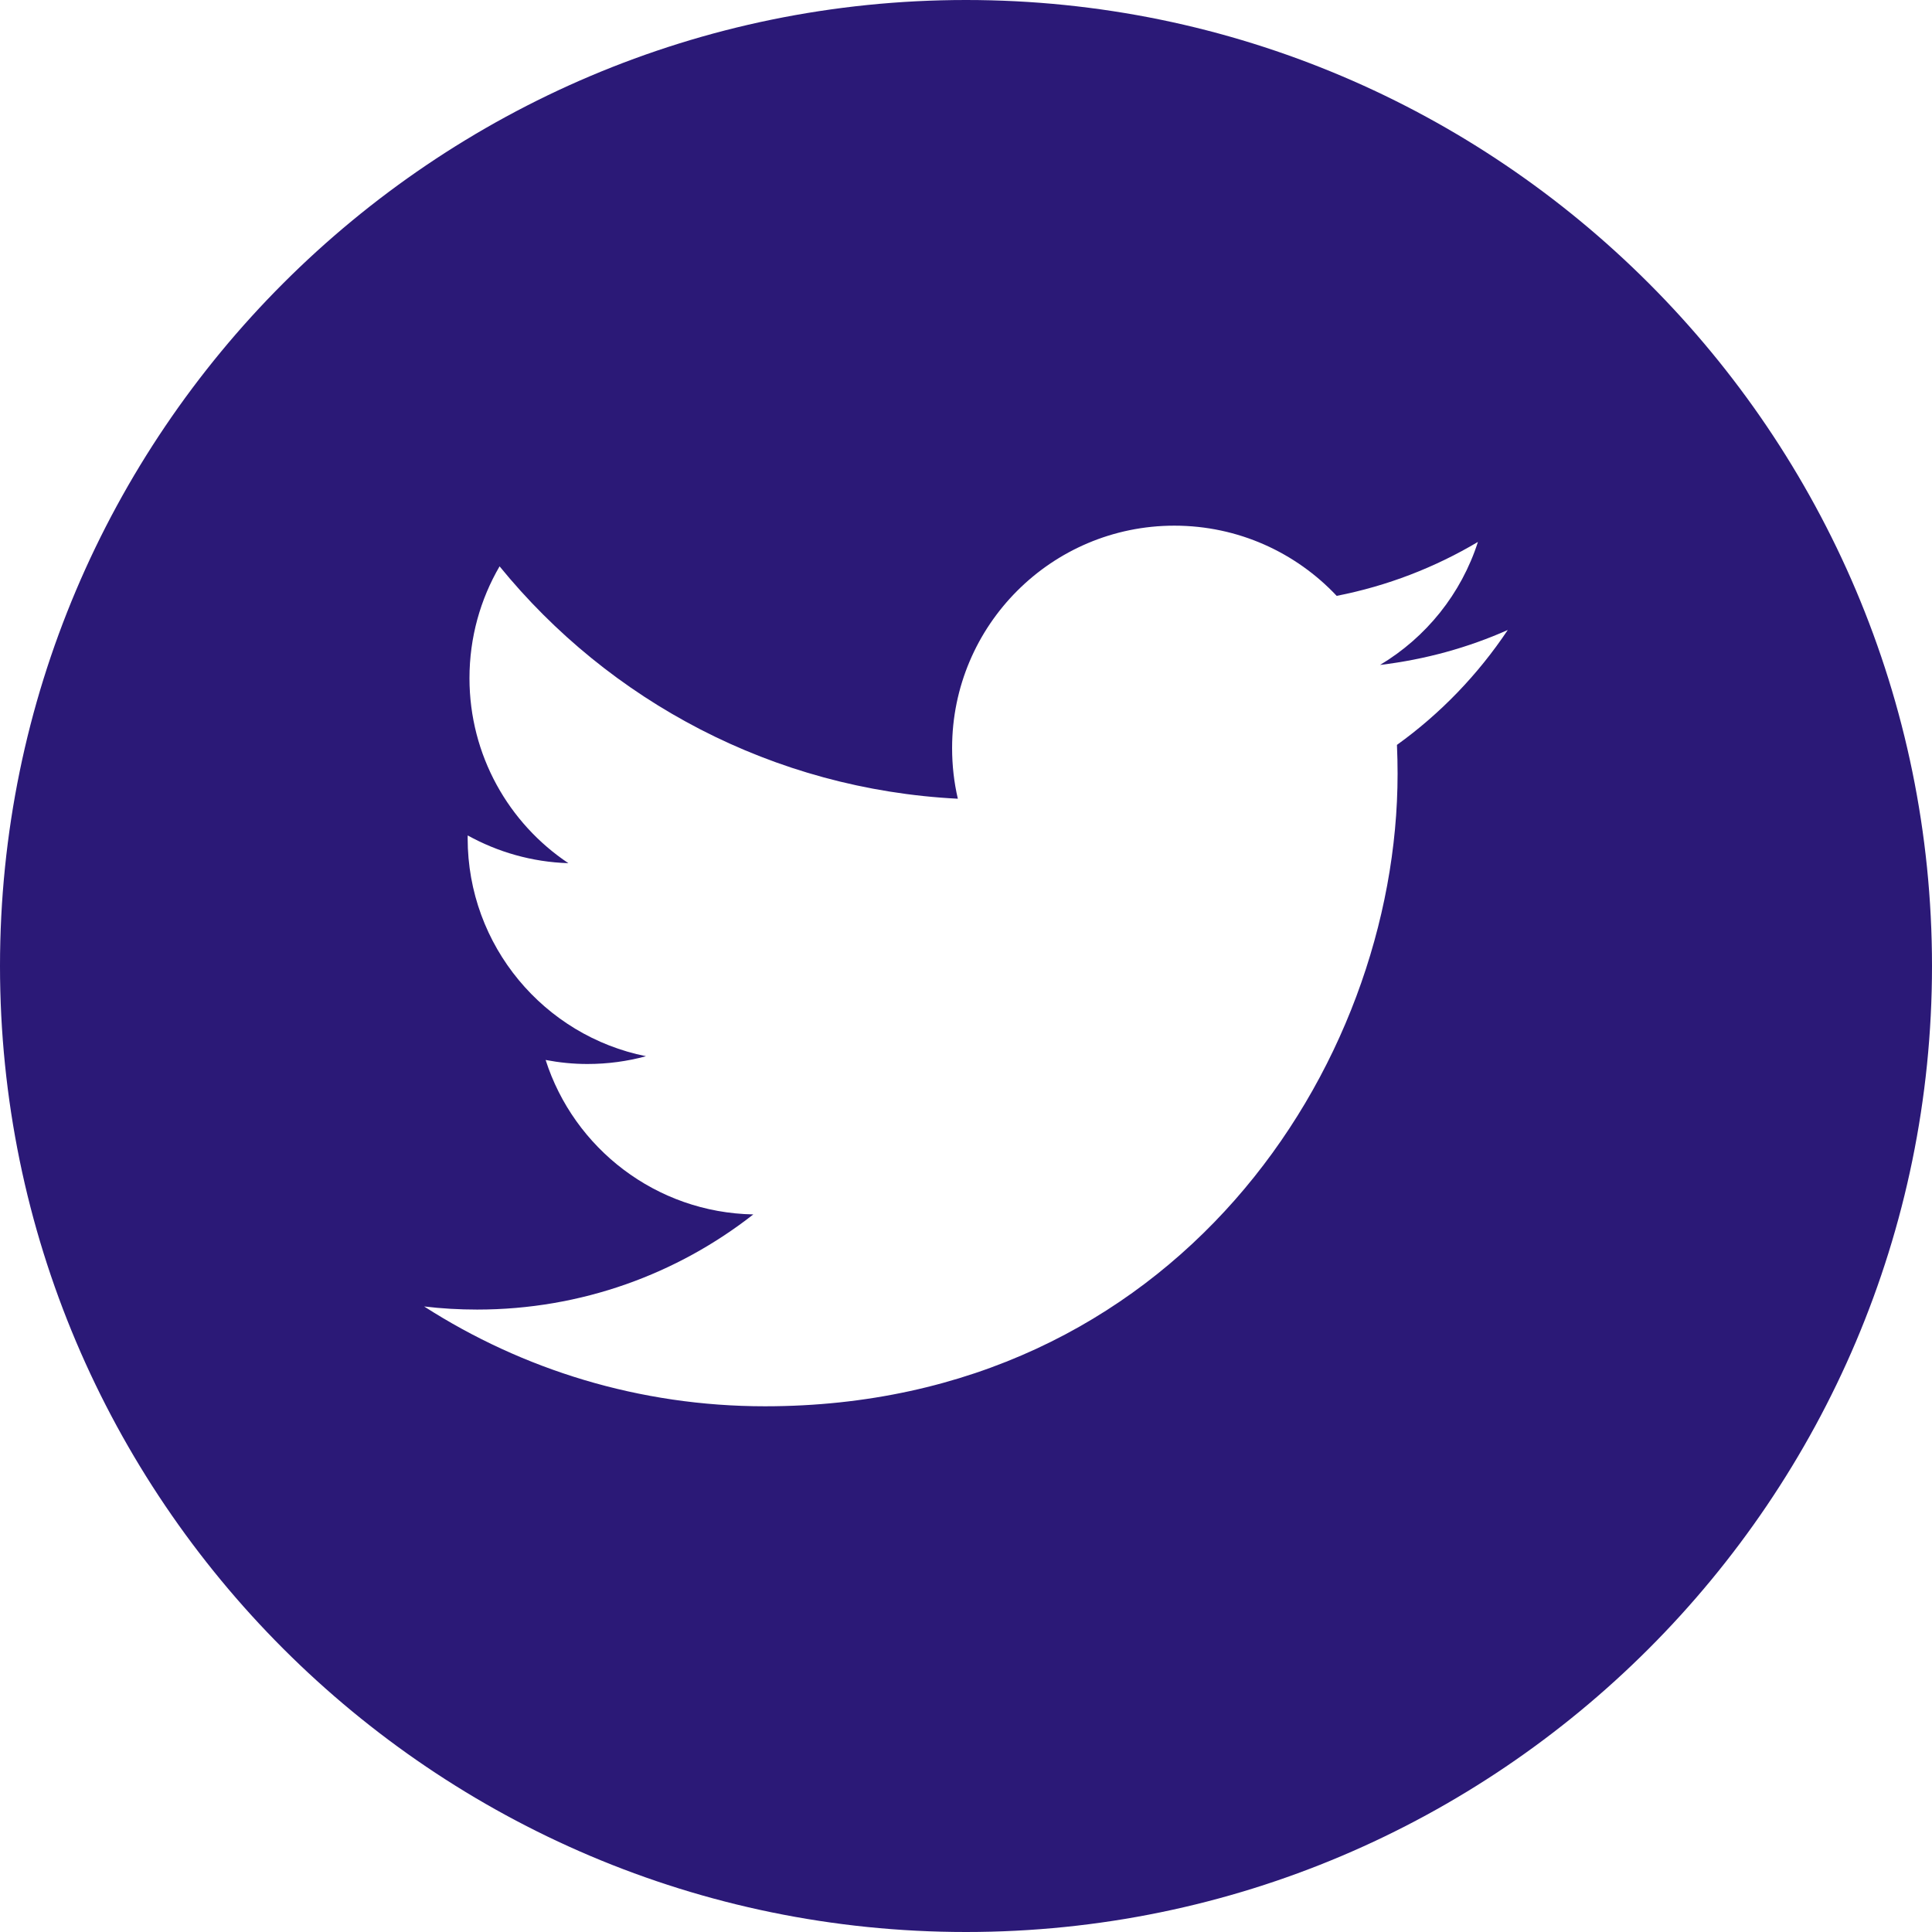 <svg width="36" height="36" viewBox="0 0 36 36" fill="none" xmlns="http://www.w3.org/2000/svg">
<path d="M18 0C8.075 0 0 8.075 0 18C0 27.924 8.075 36 18 36C27.924 36 36 27.924 36 18C36 8.075 27.926 0 18 0ZM26.03 13.88C26.038 14.059 26.042 14.239 26.042 14.418C26.042 19.893 21.876 26.204 14.254 26.204C11.914 26.204 9.736 25.52 7.903 24.344C8.227 24.383 8.557 24.402 8.891 24.402C10.833 24.402 12.619 23.739 14.037 22.629C12.224 22.595 10.694 21.398 10.167 19.751C10.419 19.799 10.679 19.826 10.945 19.826C11.323 19.826 11.69 19.776 12.037 19.681C10.142 19.302 8.714 17.627 8.714 15.619C8.714 15.601 8.714 15.583 8.715 15.567C9.273 15.876 9.912 16.063 10.591 16.084C9.48 15.343 8.748 14.074 8.748 12.637C8.748 11.877 8.952 11.165 9.309 10.553C11.351 13.06 14.405 14.709 17.848 14.883C17.777 14.579 17.741 14.264 17.741 13.938C17.741 11.651 19.596 9.795 21.883 9.795C23.075 9.795 24.151 10.299 24.907 11.103C25.852 10.918 26.737 10.574 27.539 10.098C27.228 11.066 26.573 11.877 25.715 12.39C26.554 12.29 27.355 12.068 28.095 11.739C27.542 12.568 26.84 13.298 26.03 13.88Z" fill="#2B1977"/>
</svg>
